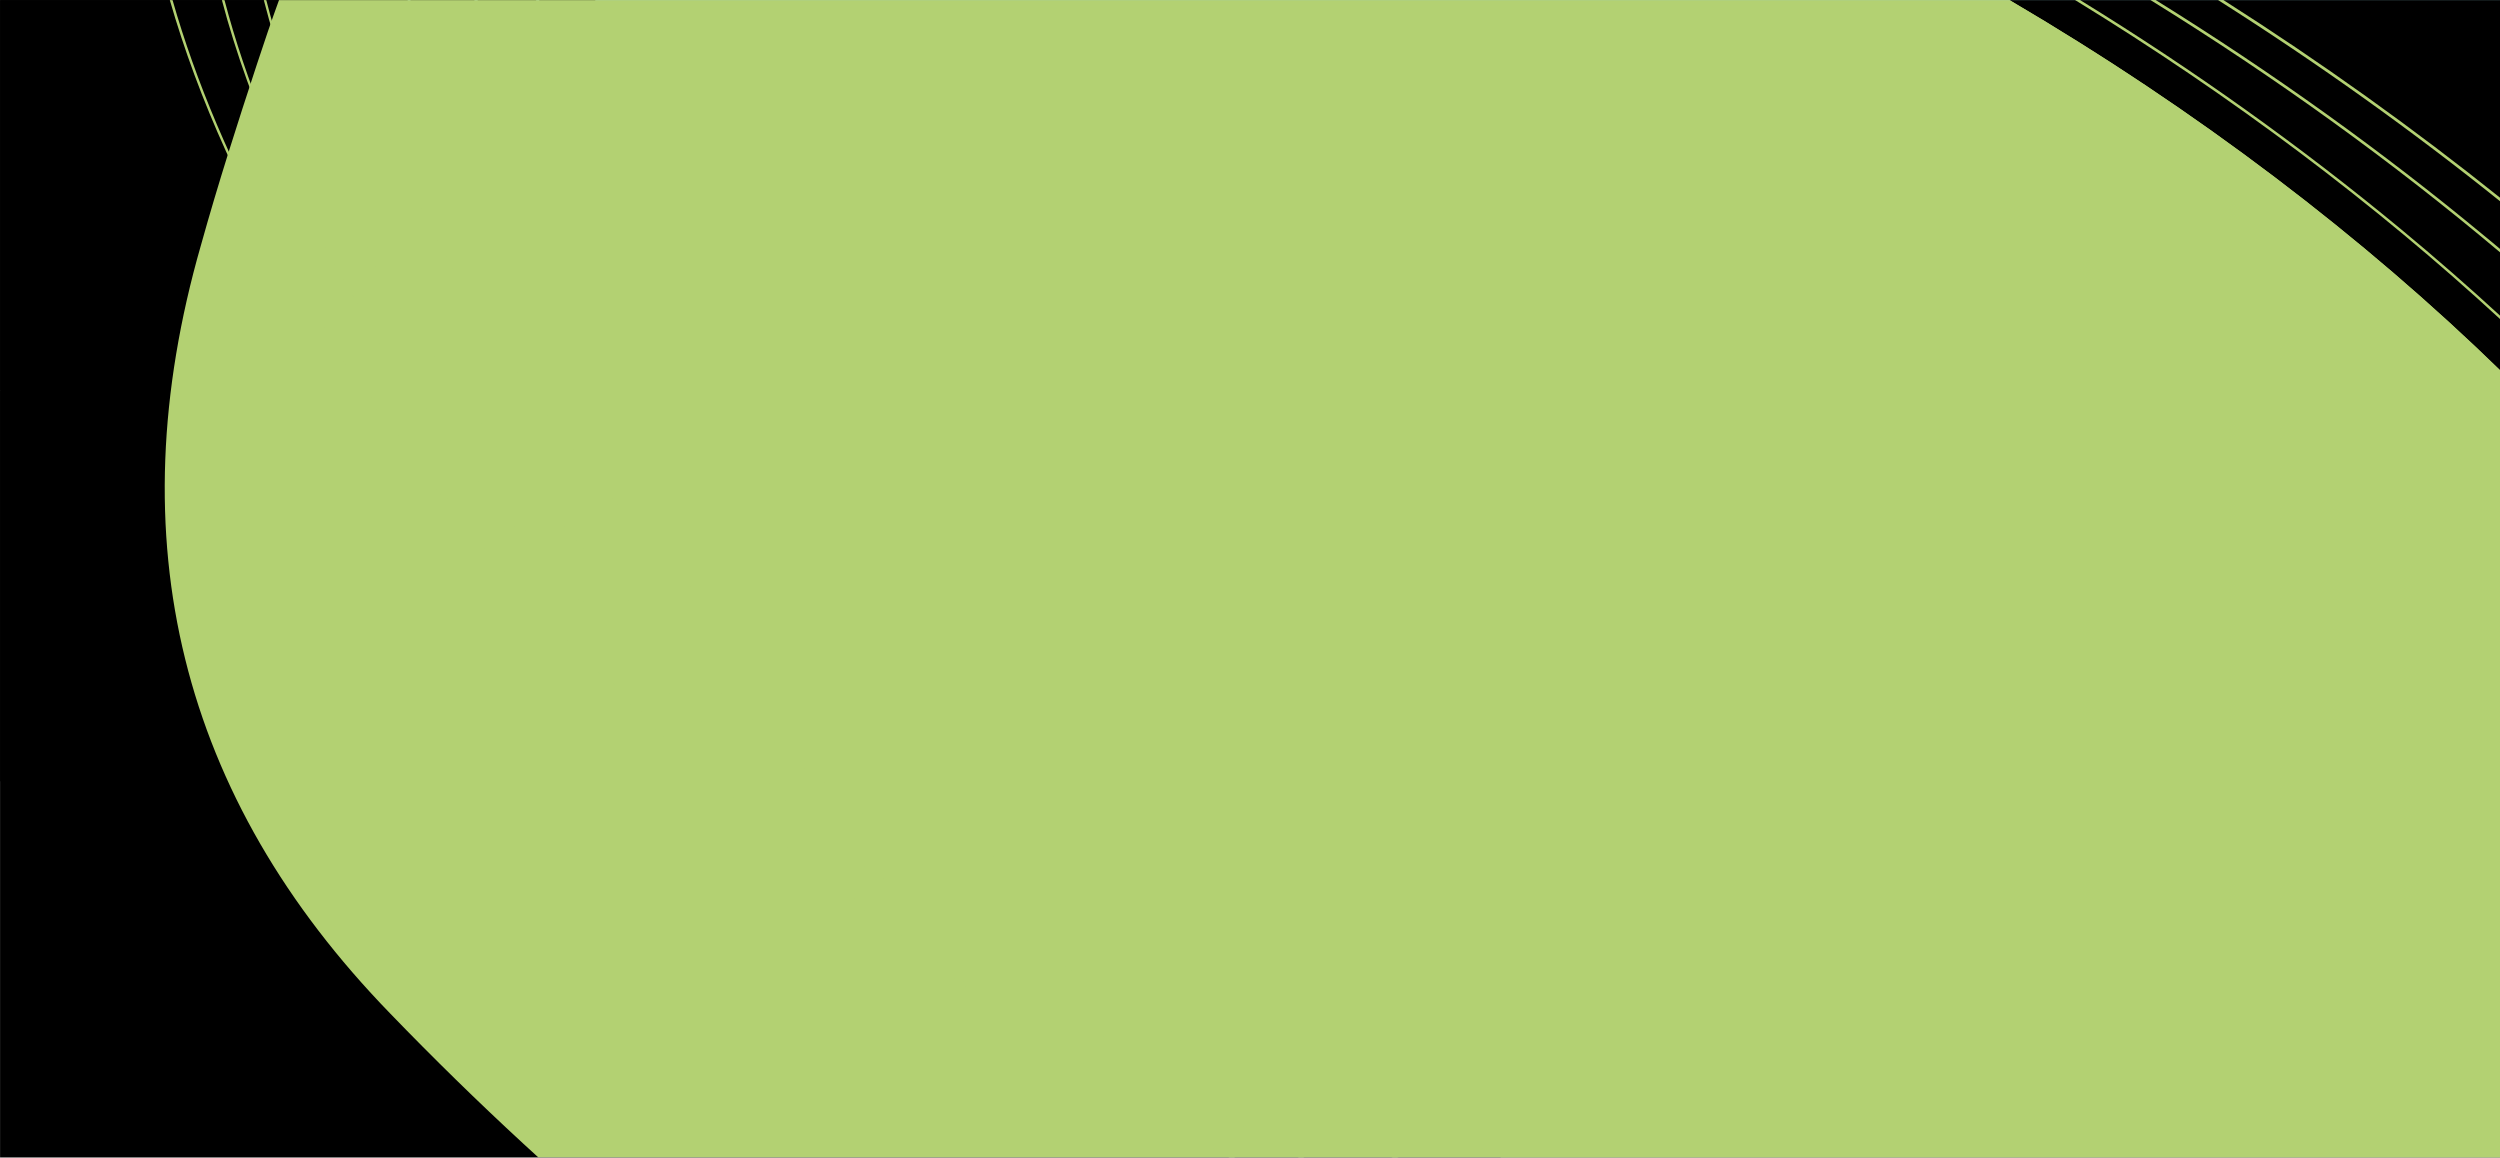 <svg width="1920" height="889" viewBox="0 0 1920 889" fill="none" xmlns="http://www.w3.org/2000/svg">
<rect x="0" y="0" width="1920" height="889" fill="#808080" stroke="none"/>
<mask id="mask0" mask-type="alpha" maskUnits="userSpaceOnUse" x="0" y="300" width="1920" height="300">
<rect y="300" width="1920" height="300" fill="#C4C4C4"/>
</mask>
<g mask="url(#mask0)">
<path d="M1920 300H-1V1271.2H1920V300Z" fill="black"/>
<path d="M1920 998V300H520.5C332.1 402.1 184.5 519.6 166.7 620.7C132.1 746.6 238.7 863.4 363.6 1004.2C453.2 1097.2 536.1 1188 644.3 1262.5C648.4 1265.4 652.5 1268.3 656.6 1271.1H1842.7C1870.9 1191 1892.2 1100.6 1920 998Z" fill="#84428C"/>
<g style="mix-blend-mode:screen">
<path d="M1920 472C1888.5 418.7 1840.3 374.2 1782.9 337.1C1762.4 323.8 1740.7 311.5 1718.2 300H733.6C516.8 383.7 303.4 499.8 213.9 605.9C134.2 746 237.2 863.9 362.8 1004.5C454.3 1096.9 534.7 1188.5 642.1 1263.3C645.8 1266 649.5 1268.6 653.2 1271.2H1814C1841 1176 1862.5 1070.3 1898.5 950.8C1905.5 923.3 1912.9 895.9 1920 868.6V472Z" fill="#84428C"/>
</g>
<path d="M489.665 454.96V477.504H476.481V413.519H501.442C506.247 413.519 510.466 414.398 514.099 416.156C517.761 417.914 520.573 420.419 522.536 423.671C524.499 426.893 525.48 430.57 525.48 434.701C525.48 440.97 523.327 445.922 519.021 449.554C514.743 453.158 508.811 454.96 501.223 454.96H489.665ZM489.665 444.281H501.442C504.929 444.281 507.58 443.461 509.396 441.82C511.242 440.179 512.165 437.836 512.165 434.789C512.165 431.654 511.242 429.12 509.396 427.186C507.551 425.253 505.002 424.256 501.75 424.198H489.665V444.281Z" fill="white"/>
<path d="M560.08 477.504C559.494 476.361 559.069 474.94 558.806 473.241C555.729 476.669 551.73 478.382 546.809 478.382C542.15 478.382 538.283 477.035 535.207 474.339C532.16 471.644 530.637 468.246 530.637 464.144C530.637 459.105 532.497 455.238 536.218 452.543C539.968 449.847 545.373 448.485 552.434 448.456H558.278V445.731C558.278 443.534 557.707 441.776 556.564 440.458C555.451 439.139 553.679 438.48 551.247 438.48C549.108 438.48 547.424 438.993 546.193 440.018C544.992 441.044 544.392 442.45 544.392 444.237H531.691C531.691 441.483 532.541 438.934 534.24 436.59C535.939 434.247 538.342 432.416 541.447 431.097C544.553 429.75 548.039 429.076 551.906 429.076C557.766 429.076 562.409 430.555 565.837 433.514C569.294 436.444 571.022 440.575 571.022 445.907V466.517C571.052 471.029 571.682 474.442 572.912 476.756V477.504H560.08ZM549.577 468.671C551.452 468.671 553.181 468.26 554.763 467.44C556.345 466.59 557.517 465.463 558.278 464.056V455.882H553.532C547.175 455.882 543.791 458.08 543.381 462.474L543.337 463.221C543.337 464.803 543.894 466.107 545.007 467.132C546.12 468.158 547.644 468.671 549.577 468.671ZM554.411 410.004H568.254L556.081 423.627H545.754L554.411 410.004ZM578.933 453.378C578.933 446.083 580.661 440.209 584.118 435.755C587.604 431.302 592.292 429.076 598.181 429.076C603.396 429.076 607.453 430.863 610.354 434.437L610.881 429.955H622.395V475.922C622.395 480.082 621.442 483.7 619.538 486.776C617.663 489.852 615.012 492.196 611.584 493.807C608.156 495.419 604.143 496.224 599.543 496.224C596.057 496.224 592.658 495.521 589.348 494.115C586.037 492.738 583.532 490.951 581.833 488.754L587.458 481.019C590.622 484.564 594.46 486.337 598.972 486.337C602.341 486.337 604.963 485.428 606.838 483.612C608.713 481.825 609.65 479.276 609.65 475.965V473.417C606.721 476.727 602.868 478.382 598.093 478.382C592.38 478.382 587.751 476.156 584.206 471.703C580.69 467.22 578.933 461.288 578.933 453.905V453.378ZM591.633 454.3C591.633 458.607 592.497 461.991 594.226 464.452C595.954 466.883 598.327 468.099 601.345 468.099C605.212 468.099 607.98 466.649 609.65 463.749V443.754C607.951 440.853 605.212 439.403 601.433 439.403C598.386 439.403 595.983 440.648 594.226 443.138C592.497 445.629 591.633 449.349 591.633 454.3ZM645.598 477.504H632.854V429.955H645.598V477.504ZM632.106 417.65C632.106 415.746 632.736 414.178 633.996 412.948C635.285 411.717 637.028 411.102 639.226 411.102C641.394 411.102 643.122 411.717 644.411 412.948C645.7 414.178 646.345 415.746 646.345 417.65C646.345 419.584 645.686 421.166 644.367 422.396C643.078 423.627 641.364 424.242 639.226 424.242C637.087 424.242 635.358 423.627 634.04 422.396C632.751 421.166 632.106 419.584 632.106 417.65ZM667.79 429.955L668.186 435.448C671.584 431.2 676.14 429.076 681.853 429.076C686.892 429.076 690.642 430.555 693.103 433.514C695.563 436.473 696.823 440.897 696.882 446.786V477.504H684.182V447.093C684.182 444.398 683.596 442.45 682.424 441.249C681.252 440.018 679.304 439.403 676.579 439.403C673.005 439.403 670.324 440.926 668.537 443.973V477.504H655.837V429.955H667.79ZM734.104 477.504C733.518 476.361 733.093 474.94 732.829 473.241C729.753 476.669 725.754 478.382 720.832 478.382C716.174 478.382 712.307 477.035 709.23 474.339C706.184 471.644 704.66 468.246 704.66 464.144C704.66 459.105 706.521 455.238 710.241 452.543C713.991 449.847 719.396 448.485 726.457 448.456H732.302V445.731C732.302 443.534 731.73 441.776 730.588 440.458C729.475 439.139 727.702 438.48 725.271 438.48C723.132 438.48 721.447 438.993 720.217 440.018C719.016 441.044 718.415 442.45 718.415 444.237H705.715C705.715 441.483 706.564 438.934 708.264 436.59C709.963 434.247 712.365 432.416 715.471 431.097C718.576 429.75 722.062 429.076 725.93 429.076C731.789 429.076 736.433 430.555 739.86 433.514C743.317 436.444 745.046 440.575 745.046 445.907V466.517C745.075 471.029 745.705 474.442 746.936 476.756V477.504H734.104ZM723.601 468.671C725.476 468.671 727.204 468.26 728.786 467.44C730.368 466.59 731.54 465.463 732.302 464.056V455.882H727.556C721.198 455.882 717.814 458.08 717.404 462.474L717.36 463.221C717.36 464.803 717.917 466.107 719.03 467.132C720.144 468.158 721.667 468.671 723.601 468.671ZM780.554 464.364C780.554 462.811 779.777 461.595 778.225 460.716C776.701 459.808 774.24 459.003 770.842 458.299C759.533 455.926 753.879 451.122 753.879 443.885C753.879 439.667 755.622 436.151 759.108 433.339C762.624 430.497 767.209 429.076 772.863 429.076C778.898 429.076 783.718 430.497 787.321 433.339C790.954 436.18 792.771 439.872 792.771 444.413H780.07C780.07 442.596 779.484 441.102 778.312 439.93C777.141 438.729 775.31 438.129 772.819 438.129C770.681 438.129 769.025 438.612 767.854 439.579C766.682 440.546 766.096 441.776 766.096 443.27C766.096 444.676 766.755 445.819 768.073 446.698C769.421 447.547 771.677 448.295 774.841 448.939C778.005 449.554 780.671 450.257 782.839 451.048C789.548 453.509 792.902 457.772 792.902 463.837C792.902 468.172 791.042 471.688 787.321 474.383C783.601 477.049 778.796 478.382 772.907 478.382C768.923 478.382 765.378 477.679 762.272 476.273C759.196 474.838 756.779 472.889 755.021 470.428C753.264 467.938 752.385 465.257 752.385 462.386H764.426C764.543 464.642 765.378 466.371 766.931 467.572C768.483 468.773 770.563 469.374 773.171 469.374C775.603 469.374 777.434 468.92 778.664 468.011C779.924 467.074 780.554 465.858 780.554 464.364ZM864.885 460.233L871.125 429.955H883.386L871.257 477.504H860.622L851.613 447.577L842.604 477.504H832.014L819.885 429.955H832.146L838.342 460.189L847.043 429.955H856.228L864.885 460.233ZM911.599 478.382C904.626 478.382 898.942 476.244 894.548 471.966C890.183 467.689 888 461.991 888 454.872V453.641C888 448.866 888.923 444.603 890.769 440.853C892.614 437.074 895.222 434.173 898.591 432.152C901.989 430.101 905.856 429.076 910.192 429.076C916.696 429.076 921.809 431.127 925.529 435.228C929.279 439.33 931.154 445.145 931.154 452.674V457.86H900.876C901.286 460.965 902.517 463.456 904.567 465.331C906.647 467.206 909.27 468.143 912.434 468.143C917.326 468.143 921.149 466.371 923.903 462.826L930.144 469.813C928.239 472.508 925.661 474.618 922.409 476.141C919.157 477.635 915.554 478.382 911.599 478.382ZM910.148 439.359C907.629 439.359 905.578 440.209 903.996 441.908C902.443 443.607 901.447 446.039 901.008 449.203H918.674V448.192C918.615 445.38 917.854 443.212 916.389 441.688C914.924 440.135 912.844 439.359 910.148 439.359ZM981.252 454.169C981.252 461.786 979.626 467.733 976.374 472.01C973.122 476.258 968.581 478.382 962.751 478.382C957.595 478.382 953.479 476.405 950.402 472.45L949.831 477.504H938.405V410.004H951.105V434.217C954.035 430.79 957.888 429.076 962.663 429.076C968.464 429.076 973.005 431.214 976.286 435.492C979.597 439.74 981.252 445.731 981.252 453.465V454.169ZM968.552 453.246C968.552 448.441 967.79 444.94 966.267 442.743C964.743 440.516 962.473 439.403 959.455 439.403C955.412 439.403 952.629 441.058 951.105 444.369V463.133C952.658 466.473 955.471 468.143 959.543 468.143C963.645 468.143 966.34 466.122 967.629 462.079C968.244 460.145 968.552 457.201 968.552 453.246ZM1029.28 459.53L1038.07 429.955H1051.7L1032.58 484.886L1031.53 487.391C1028.68 493.602 1024 496.708 1017.46 496.708C1015.62 496.708 1013.74 496.429 1011.84 495.873V486.249L1013.77 486.293C1016.17 486.293 1017.96 485.926 1019.13 485.194C1020.33 484.462 1021.27 483.246 1021.95 481.547L1023.44 477.635L1006.78 429.955H1020.45L1029.28 459.53ZM1106.67 477.504C1106.09 476.361 1105.66 474.94 1105.4 473.241C1102.32 476.669 1098.32 478.382 1093.4 478.382C1088.74 478.382 1084.88 477.035 1081.8 474.339C1078.75 471.644 1077.23 468.246 1077.23 464.144C1077.23 459.105 1079.09 455.238 1082.81 452.543C1086.56 449.847 1091.96 448.485 1099.03 448.456H1104.87V445.731C1104.87 443.534 1104.3 441.776 1103.16 440.458C1102.04 439.139 1100.27 438.48 1097.84 438.48C1095.7 438.48 1094.02 438.993 1092.79 440.018C1091.58 441.044 1090.98 442.45 1090.98 444.237H1078.28C1078.28 441.483 1079.13 438.934 1080.83 436.59C1082.53 434.247 1084.93 432.416 1088.04 431.097C1091.14 429.75 1094.63 429.076 1098.5 429.076C1104.36 429.076 1109 430.555 1112.43 433.514C1115.89 436.444 1117.61 440.575 1117.61 445.907V466.517C1117.64 471.029 1118.27 474.442 1119.5 476.756V477.504H1106.67ZM1096.17 468.671C1098.04 468.671 1099.77 468.26 1101.35 467.44C1102.94 466.59 1104.11 465.463 1104.87 464.056V455.882H1100.12C1093.77 455.882 1090.38 458.08 1089.97 462.474L1089.93 463.221C1089.93 464.803 1090.49 466.107 1091.6 467.132C1092.71 468.158 1094.24 468.671 1096.17 468.671ZM1170.17 454.169C1170.17 461.493 1168.5 467.367 1165.16 471.791C1161.85 476.185 1157.37 478.382 1151.72 478.382C1146.91 478.382 1143.03 476.713 1140.07 473.373V495.785H1127.37V429.955H1139.15L1139.59 434.613C1142.66 430.922 1146.68 429.076 1151.63 429.076C1157.49 429.076 1162.04 431.244 1165.29 435.58C1168.55 439.916 1170.17 445.892 1170.17 453.509V454.169ZM1157.47 453.246C1157.47 448.822 1156.68 445.409 1155.1 443.006C1153.55 440.604 1151.28 439.403 1148.29 439.403C1144.3 439.403 1141.56 440.926 1140.07 443.973V463.441C1141.62 466.576 1144.39 468.143 1148.38 468.143C1154.44 468.143 1157.47 463.177 1157.47 453.246ZM1191.49 477.504H1178.74V410.004H1191.49V477.504ZM1215.39 477.504H1202.65V429.955H1215.39V477.504ZM1201.9 417.65C1201.9 415.746 1202.53 414.178 1203.79 412.948C1205.08 411.717 1206.82 411.102 1209.02 411.102C1211.19 411.102 1212.92 411.717 1214.21 412.948C1215.5 414.178 1216.14 415.746 1216.14 417.65C1216.14 419.584 1215.48 421.166 1214.16 422.396C1212.87 423.627 1211.16 424.242 1209.02 424.242C1206.88 424.242 1205.15 423.627 1203.83 422.396C1202.55 421.166 1201.9 419.584 1201.9 417.65ZM1245.67 468.143C1248.01 468.143 1249.92 467.499 1251.38 466.21C1252.85 464.921 1253.61 463.207 1253.67 461.068H1265.58C1265.55 464.291 1264.67 467.25 1262.94 469.945C1261.21 472.611 1258.84 474.691 1255.82 476.185C1252.83 477.65 1249.52 478.382 1245.89 478.382C1239.09 478.382 1233.73 476.229 1229.81 471.922C1225.88 467.587 1223.92 461.61 1223.92 453.993V453.158C1223.92 445.834 1225.87 439.989 1229.76 435.624C1233.66 431.258 1239.01 429.076 1245.8 429.076C1251.75 429.076 1256.51 430.775 1260.08 434.173C1263.69 437.543 1265.52 442.04 1265.58 447.665H1253.67C1253.61 445.204 1252.85 443.212 1251.38 441.688C1249.92 440.135 1247.99 439.359 1245.58 439.359C1242.62 439.359 1240.38 440.443 1238.86 442.611C1237.37 444.75 1236.62 448.236 1236.62 453.07V454.388C1236.62 459.281 1237.37 462.797 1238.86 464.935C1240.35 467.074 1242.62 468.143 1245.67 468.143ZM1300.38 477.504C1299.8 476.361 1299.37 474.94 1299.11 473.241C1296.03 476.669 1292.03 478.382 1287.11 478.382C1282.45 478.382 1278.59 477.035 1275.51 474.339C1272.46 471.644 1270.94 468.246 1270.94 464.144C1270.94 459.105 1272.8 455.238 1276.52 452.543C1280.27 449.847 1285.68 448.485 1292.74 448.456H1298.58V445.731C1298.58 443.534 1298.01 441.776 1296.87 440.458C1295.75 439.139 1293.98 438.48 1291.55 438.48C1289.41 438.48 1287.73 438.993 1286.5 440.018C1285.29 441.044 1284.69 442.45 1284.69 444.237H1271.99C1271.99 441.483 1272.84 438.934 1274.54 436.59C1276.24 434.247 1278.64 432.416 1281.75 431.097C1284.86 429.75 1288.34 429.076 1292.21 429.076C1298.07 429.076 1302.71 430.555 1306.14 433.514C1309.6 436.444 1311.33 440.575 1311.33 445.907V466.517C1311.35 471.029 1311.98 474.442 1313.21 476.756V477.504H1300.38ZM1289.88 468.671C1291.75 468.671 1293.48 468.26 1295.07 467.44C1296.65 466.59 1297.82 465.463 1298.58 464.056V455.882H1293.83C1287.48 455.882 1284.09 458.08 1283.68 462.474L1283.64 463.221C1283.64 464.803 1284.2 466.107 1285.31 467.132C1286.42 468.158 1287.95 468.671 1289.88 468.671ZM1340.86 468.143C1343.2 468.143 1345.1 467.499 1346.57 466.21C1348.03 464.921 1348.8 463.207 1348.85 461.068H1360.76C1360.73 464.291 1359.86 467.25 1358.13 469.945C1356.4 472.611 1354.03 474.691 1351.01 476.185C1348.02 477.65 1344.71 478.382 1341.08 478.382C1334.28 478.382 1328.92 476.229 1324.99 471.922C1321.07 467.587 1319.1 461.61 1319.1 453.993V453.158C1319.1 445.834 1321.05 439.989 1324.95 435.624C1328.84 431.258 1334.19 429.076 1340.99 429.076C1346.94 429.076 1351.7 430.775 1355.27 434.173C1358.87 437.543 1360.71 442.04 1360.76 447.665H1348.85C1348.8 445.204 1348.03 443.212 1346.57 441.688C1345.1 440.135 1343.17 439.359 1340.77 439.359C1337.81 439.359 1335.57 440.443 1334.04 442.611C1332.55 444.75 1331.8 448.236 1331.8 453.07V454.388C1331.8 459.281 1332.55 462.797 1334.04 464.935C1335.54 467.074 1337.81 468.143 1340.86 468.143ZM1381.42 477.504H1368.67V429.955H1381.42V477.504ZM1367.93 417.65C1367.93 415.746 1368.56 414.178 1369.82 412.948C1371.11 411.717 1372.85 411.102 1375.05 411.102C1377.21 411.102 1378.94 411.717 1380.23 412.948C1381.52 414.178 1382.17 415.746 1382.17 417.65C1382.17 419.584 1381.51 421.166 1380.19 422.396C1378.9 423.627 1377.18 424.242 1375.05 424.242C1372.91 424.242 1371.18 423.627 1369.86 422.396C1368.57 421.166 1367.93 419.584 1367.93 417.65ZM1389.94 453.29C1389.94 448.573 1390.85 444.369 1392.67 440.677C1394.48 436.986 1397.09 434.13 1400.49 432.108C1403.92 430.087 1407.89 429.076 1412.4 429.076C1418.82 429.076 1424.04 431.039 1428.09 434.964C1432.16 438.89 1434.43 444.222 1434.9 450.961L1434.99 454.213C1434.99 461.507 1432.95 467.367 1428.88 471.791C1424.81 476.185 1419.34 478.382 1412.49 478.382C1405.63 478.382 1400.15 476.185 1396.05 471.791C1391.98 467.396 1389.94 461.42 1389.94 453.861V453.29ZM1402.64 454.213C1402.64 458.724 1403.49 462.181 1405.19 464.584C1406.89 466.957 1409.32 468.143 1412.49 468.143C1415.56 468.143 1417.97 466.971 1419.69 464.628C1421.42 462.255 1422.29 458.475 1422.29 453.29C1422.29 448.866 1421.42 445.438 1419.69 443.006C1417.97 440.575 1415.53 439.359 1412.4 439.359C1409.29 439.359 1406.89 440.575 1405.19 443.006C1403.49 445.409 1402.64 449.144 1402.64 454.213ZM1454.5 429.955L1454.89 435.448C1458.29 431.2 1462.85 429.076 1468.56 429.076C1473.6 429.076 1477.35 430.555 1479.81 433.514C1482.27 436.473 1483.53 440.897 1483.59 446.786V477.504H1470.89V447.093C1470.89 444.398 1470.3 442.45 1469.13 441.249C1467.96 440.018 1466.01 439.403 1463.29 439.403C1459.71 439.403 1457.03 440.926 1455.25 443.973V477.504H1442.55V429.955H1454.5ZM1515.14 478.382C1508.17 478.382 1502.49 476.244 1498.09 471.966C1493.73 467.689 1491.54 461.991 1491.54 454.872V453.641C1491.54 448.866 1492.47 444.603 1494.31 440.853C1496.16 437.074 1498.77 434.173 1502.14 432.152C1505.53 430.101 1509.4 429.076 1513.74 429.076C1520.24 429.076 1525.35 431.127 1529.07 435.228C1532.82 439.33 1534.7 445.145 1534.7 452.674V457.86H1504.42C1504.83 460.965 1506.06 463.456 1508.11 465.331C1510.19 467.206 1512.81 468.143 1515.98 468.143C1520.87 468.143 1524.69 466.371 1527.45 462.826L1533.69 469.813C1531.78 472.508 1529.21 474.618 1525.95 476.141C1522.7 477.635 1519.1 478.382 1515.14 478.382ZM1513.69 439.359C1511.17 439.359 1509.12 440.209 1507.54 441.908C1505.99 443.607 1504.99 446.039 1504.55 449.203H1522.22V448.192C1522.16 445.38 1521.4 443.212 1519.93 441.688C1518.47 440.135 1516.39 439.359 1513.69 439.359ZM1567.7 464.364C1567.7 462.811 1566.93 461.595 1565.37 460.716C1563.85 459.808 1561.39 459.003 1557.99 458.299C1546.68 455.926 1541.03 451.122 1541.03 443.885C1541.03 439.667 1542.77 436.151 1546.26 433.339C1549.77 430.497 1554.36 429.076 1560.01 429.076C1566.05 429.076 1570.87 430.497 1574.47 433.339C1578.1 436.18 1579.92 439.872 1579.92 444.413H1567.22C1567.22 442.596 1566.63 441.102 1565.46 439.93C1564.29 438.729 1562.46 438.129 1559.97 438.129C1557.83 438.129 1556.17 438.612 1555 439.579C1553.83 440.546 1553.24 441.776 1553.24 443.27C1553.24 444.676 1553.9 445.819 1555.22 446.698C1556.57 447.547 1558.83 448.295 1561.99 448.939C1565.15 449.554 1567.82 450.257 1569.99 451.048C1576.7 453.509 1580.05 457.772 1580.05 463.837C1580.05 468.172 1578.19 471.688 1574.47 474.383C1570.75 477.049 1565.94 478.382 1560.06 478.382C1556.07 478.382 1552.53 477.679 1549.42 476.273C1546.34 474.838 1543.93 472.889 1542.17 470.428C1540.41 467.938 1539.53 465.257 1539.53 462.386H1551.57C1551.69 464.642 1552.53 466.371 1554.08 467.572C1555.63 468.773 1557.71 469.374 1560.32 469.374C1562.75 469.374 1564.58 468.92 1565.81 468.011C1567.07 467.074 1567.7 465.858 1567.7 464.364ZM1652.03 460.233L1658.27 429.955H1670.53L1658.41 477.504H1647.77L1638.76 447.577L1629.75 477.504H1619.16L1607.03 429.955H1619.29L1625.49 460.189L1634.19 429.955H1643.38L1652.03 460.233ZM1698.75 478.382C1691.77 478.382 1686.09 476.244 1681.7 471.966C1677.33 467.689 1675.15 461.991 1675.15 454.872V453.641C1675.15 448.866 1676.07 444.603 1677.92 440.853C1679.76 437.074 1682.37 434.173 1685.74 432.152C1689.14 430.101 1693 429.076 1697.34 429.076C1703.84 429.076 1708.96 431.127 1712.68 435.228C1716.43 439.33 1718.3 445.145 1718.3 452.674V457.86H1688.02C1688.43 460.965 1689.67 463.456 1691.72 465.331C1693.8 467.206 1696.42 468.143 1699.58 468.143C1704.47 468.143 1708.3 466.371 1711.05 462.826L1717.29 469.813C1715.39 472.508 1712.81 474.618 1709.56 476.141C1706.31 477.635 1702.7 478.382 1698.75 478.382ZM1697.3 439.359C1694.78 439.359 1692.73 440.209 1691.14 441.908C1689.59 443.607 1688.6 446.039 1688.16 449.203H1705.82V448.192C1705.76 445.38 1705 443.212 1703.54 441.688C1702.07 440.135 1699.99 439.359 1697.3 439.359ZM1768.4 454.169C1768.4 461.786 1766.77 467.733 1763.52 472.01C1760.27 476.258 1755.73 478.382 1749.9 478.382C1744.74 478.382 1740.63 476.405 1737.55 472.45L1736.98 477.504H1725.55V410.004H1738.25V434.217C1741.18 430.79 1745.04 429.076 1749.81 429.076C1755.61 429.076 1760.15 431.214 1763.43 435.492C1766.75 439.74 1768.4 445.731 1768.4 453.465V454.169ZM1755.7 453.246C1755.7 448.441 1754.94 444.94 1753.42 442.743C1751.89 440.516 1749.62 439.403 1746.6 439.403C1742.56 439.403 1739.78 441.058 1738.25 444.369V463.133C1739.81 466.473 1742.62 468.143 1746.69 468.143C1750.79 468.143 1753.49 466.122 1754.78 462.079C1755.39 460.145 1755.7 457.201 1755.7 453.246Z" fill="white"/>
<path d="M357.6 460.2H436.3L407.7 437.8" stroke="white" stroke-width="3.601" stroke-miterlimit="10"/>
<g style="mix-blend-mode:screen">
<path d="M370.3 1062.4C352.6 1044.2 334.4 1025.3 316 1006.7C254.6 938.1 191.2 867 157.6 798.1C121.3 723.6 122.1 657.6 160.2 590.5C230.2 507.7 382.6 410 578.5 322.6C595.8 314.9 613.3 307.3 630.7 300H625.6C609.6 306.8 593.6 313.7 577.7 320.8C485.1 362.1 399.2 407.2 329.2 451.2C252.6 499.4 195.2 545.8 158.6 589.3L158.5 589.5C120 657.2 119.1 723.8 155.8 799C189.5 868.2 253.1 939.3 314.6 1008.2C333.1 1026.8 351.3 1045.7 369 1063.9C441.6 1138.9 510.4 1209.9 596 1271.3H599.4C512.8 1209.5 443.5 1138 370.3 1062.4Z" fill="#84428C"/>
<path d="M1802 309.3C1851.1 341 1890.4 375.9 1920 413.6V410.4C1890.5 373.3 1851.4 339 1803.1 307.7C1799.2 305.1 1795.1 302.6 1791.1 300.1H1787.3C1792.2 303.1 1797.2 306.2 1802 309.3Z" fill="#84428C"/>
<path d="M1885.8 300C1897.9 309.4 1909.4 319.1 1920.1 329V326.3C1910.3 317.4 1900 308.6 1889.1 300H1885.8Z" fill="#84428C"/>
<path d="M306.2 1075.5C287.3 1056 267.7 1035.8 247.9 1015.8C182.1 942.2 114.1 866 78.1 792.1C39.1 712.2 40 641.5 80.9 569.5C151.2 486.3 299.4 389 490.7 300H486C403 338.8 326.3 380 262.2 420.4C180.1 472.1 118.6 521.8 79.3 568.4L79.2 568.6C37.9 641.1 37 712.4 76.3 793C112.5 867.2 180.6 943.4 246.5 1017.2C266.3 1037.2 285.9 1057.4 304.8 1076.9C371.8 1146.1 435.8 1212.1 510.9 1271.2H514.1C438.2 1211.8 373.7 1145.3 306.2 1075.5Z" fill="#84428C"/>
<path d="M341.2 1067.7C322.9 1048.8 304.1 1029.4 285 1010.1C221.5 939 155.9 865.6 121.1 794.3C83.5 717.2 84.4 649 123.8 579.6C196.2 493.9 353.8 393 556.4 302.6C558.3 301.7 560.3 300.9 562.2 300H557.3C556.7 300.3 556.2 300.5 555.6 300.8C459.9 343.5 371 390.1 298.7 435.6C219.5 485.4 160.1 533.5 122.2 578.4L122.1 578.6C82.3 648.6 81.4 717.5 119.3 795.2C154.2 866.8 219.9 940.3 283.5 1011.5C302.6 1030.8 321.5 1050.3 339.7 1069.1C410 1141.7 476.8 1210.6 557.6 1271.2H560.9C479.3 1210.3 412 1140.9 341.2 1067.7Z" fill="#84428C"/>
<path d="M1920 369V366.1C1897.8 342.9 1871.8 320.8 1842 300H1838.5C1869.9 321.7 1897.1 344.7 1920 369Z" fill="#84428C"/>
</g>
</g>
<mask id="mask1" mask-type="alpha" maskUnits="userSpaceOnUse" x="0" y="0" width="1920" height="300">
<rect width="1920" height="300" fill="#C4C4C4"/>
</mask>
<g mask="url(#mask1)">
<path d="M1921 -29H0V942.2H1921V-29Z" fill="black"/>
<path d="M843.5 218.2H761.3V216.2H837.7L811.2 195.5L812.4 193.9L843.5 218.2Z" fill="white"/>
<path d="M425.7 333.2L708.5 942.3H1912.3L1921 938.3V-29H480.9C394.1 66.6 367.9 208.6 425.7 333.2Z" fill="#94D2DD"/>
<g style="mix-blend-mode:multiply">
<path d="M1921 927.3V404.3L1719.8 -29H490.5C396.1 66.5 365.8 214.2 425.7 343.2L703.8 942.2H1904.7C1910.4 937.4 1915.8 932.5 1921 927.3Z" fill="#94D2DD"/>
</g>
<path d="M918.208 168.084C918.208 165.575 917.322 163.655 915.551 162.327C913.779 160.968 910.59 159.551 905.984 158.075C901.378 156.569 897.731 155.092 895.044 153.646C887.721 149.689 884.06 144.359 884.06 137.657C884.06 134.173 885.034 131.072 886.983 128.356C888.961 125.61 891.781 123.469 895.443 121.934C899.133 120.398 903.267 119.63 907.844 119.63C912.45 119.63 916.554 120.472 920.157 122.155C923.759 123.809 926.549 126.156 928.528 129.197C930.536 132.239 931.539 135.693 931.539 139.561H918.252C918.252 136.609 917.322 134.32 915.462 132.696C913.602 131.043 910.989 130.216 907.622 130.216C904.375 130.216 901.85 130.91 900.049 132.298C898.248 133.656 897.347 135.457 897.347 137.701C897.347 139.797 898.395 141.554 900.492 142.972C902.618 144.389 905.733 145.718 909.837 146.958C917.396 149.231 922.903 152.051 926.357 155.417C929.812 158.783 931.539 162.976 931.539 167.996C931.539 173.576 929.428 177.961 925.206 181.15C920.983 184.31 915.3 185.889 908.154 185.889C903.193 185.889 898.676 184.989 894.601 183.188C890.526 181.357 887.411 178.862 885.256 175.702C883.13 172.543 882.067 168.882 882.067 164.718H895.398C895.398 171.834 899.65 175.392 908.154 175.392C911.313 175.392 913.779 174.758 915.551 173.488C917.322 172.189 918.208 170.388 918.208 168.084ZM937.74 160.599C937.74 155.845 938.655 151.608 940.486 147.888C942.317 144.167 944.945 141.289 948.37 139.251C951.825 137.214 955.825 136.195 960.373 136.195C966.839 136.195 972.11 138.173 976.184 142.13C980.289 146.087 982.577 151.461 983.049 158.252L983.138 161.529C983.138 168.882 981.086 174.787 976.982 179.246C972.877 183.675 967.371 185.889 960.461 185.889C953.552 185.889 948.03 183.675 943.897 179.246C939.792 174.817 937.74 168.793 937.74 161.175V160.599ZM950.54 161.529C950.54 166.077 951.396 169.561 953.109 171.982C954.822 174.374 957.272 175.57 960.461 175.57C963.562 175.57 965.983 174.388 967.725 172.026C969.467 169.635 970.338 165.826 970.338 160.599C970.338 156.141 969.467 152.686 967.725 150.235C965.983 147.785 963.532 146.559 960.373 146.559C957.243 146.559 954.822 147.785 953.109 150.235C951.396 152.656 950.54 156.421 950.54 161.529ZM1004.53 185.003H991.686V116.973H1004.53V185.003ZM1043.82 180.131C1040.66 183.97 1036.29 185.889 1030.71 185.889C1025.57 185.889 1021.64 184.413 1018.92 181.46C1016.24 178.507 1014.86 174.182 1014.81 168.483V137.081H1027.61V168.04C1027.61 173.03 1029.88 175.525 1034.43 175.525C1038.77 175.525 1041.75 174.019 1043.37 171.008V137.081H1056.22V185.003H1044.17L1043.82 180.131ZM1085.8 175.57C1088.17 175.57 1090.09 174.92 1091.56 173.621C1093.04 172.322 1093.81 170.594 1093.86 168.439H1105.87C1105.84 171.687 1104.95 174.669 1103.21 177.385C1101.47 180.072 1099.08 182.169 1096.03 183.675C1093.02 185.151 1089.69 185.889 1086.03 185.889C1079.17 185.889 1073.77 183.719 1069.81 179.379C1065.86 175.009 1063.88 168.985 1063.88 161.308V160.466C1063.88 153.085 1065.84 147.194 1069.77 142.794C1073.7 138.395 1079.09 136.195 1085.94 136.195C1091.93 136.195 1096.73 137.908 1100.33 141.333C1103.96 144.728 1105.81 149.261 1105.87 154.93H1093.86C1093.81 152.45 1093.04 150.442 1091.56 148.907C1090.09 147.342 1088.14 146.559 1085.72 146.559C1082.73 146.559 1080.47 147.652 1078.94 149.837C1077.43 151.992 1076.68 155.506 1076.68 160.378V161.707C1076.68 166.638 1077.43 170.181 1078.94 172.336C1080.44 174.492 1082.73 175.57 1085.8 175.57ZM1126.68 185.003H1113.84V137.081H1126.68V185.003ZM1113.09 124.68C1113.09 122.76 1113.72 121.181 1114.99 119.94C1116.29 118.7 1118.05 118.08 1120.26 118.08C1122.45 118.08 1124.19 118.7 1125.49 119.94C1126.79 121.181 1127.44 122.76 1127.44 124.68C1127.44 126.628 1126.77 128.223 1125.44 129.463C1124.14 130.703 1122.42 131.323 1120.26 131.323C1118.11 131.323 1116.36 130.703 1115.04 129.463C1113.74 128.223 1113.09 126.628 1113.09 124.68ZM1135.28 160.599C1135.28 155.845 1136.19 151.608 1138.02 147.888C1139.85 144.167 1142.48 141.289 1145.91 139.251C1149.36 137.214 1153.36 136.195 1157.91 136.195C1164.38 136.195 1169.65 138.173 1173.72 142.13C1177.82 146.087 1180.11 151.461 1180.59 158.252L1180.67 161.529C1180.67 168.882 1178.62 174.787 1174.52 179.246C1170.41 183.675 1164.91 185.889 1158 185.889C1151.09 185.889 1145.57 183.675 1141.43 179.246C1137.33 174.817 1135.28 168.793 1135.28 161.175V160.599ZM1148.08 161.529C1148.08 166.077 1148.93 169.561 1150.65 171.982C1152.36 174.374 1154.81 175.57 1158 175.57C1161.1 175.57 1163.52 174.388 1165.26 172.026C1167 169.635 1167.87 165.826 1167.87 160.599C1167.87 156.141 1167 152.686 1165.26 150.235C1163.52 147.785 1161.07 146.559 1157.91 146.559C1154.78 146.559 1152.36 147.785 1150.65 150.235C1148.93 152.656 1148.08 156.421 1148.08 161.529ZM1200.34 137.081L1200.74 142.617C1204.16 138.336 1208.75 136.195 1214.51 136.195C1219.59 136.195 1223.37 137.686 1225.85 140.669C1228.33 143.651 1229.6 148.109 1229.66 154.044V185.003H1216.86V154.354C1216.86 151.638 1216.27 149.674 1215.09 148.464C1213.91 147.224 1211.94 146.603 1209.2 146.603C1205.6 146.603 1202.89 148.139 1201.09 151.21V185.003H1188.29V137.081H1200.34ZM1261.46 185.889C1254.43 185.889 1248.7 183.734 1244.28 179.423C1239.88 175.112 1237.68 169.369 1237.68 162.194V160.954C1237.68 156.141 1238.61 151.845 1240.47 148.065C1242.33 144.256 1244.95 141.333 1248.35 139.295C1251.78 137.229 1255.67 136.195 1260.04 136.195C1266.6 136.195 1271.75 138.262 1275.5 142.396C1279.28 146.53 1281.17 152.391 1281.17 159.979V165.206H1250.65C1251.07 168.335 1252.31 170.845 1254.37 172.735C1256.47 174.625 1259.11 175.57 1262.3 175.57C1267.23 175.57 1271.09 173.783 1273.86 170.21L1280.15 177.253C1278.23 179.969 1275.63 182.095 1272.36 183.63C1269.08 185.136 1265.45 185.889 1261.46 185.889ZM1260 146.559C1257.46 146.559 1255.39 147.415 1253.8 149.128C1252.23 150.841 1251.23 153.291 1250.79 156.48H1268.59V155.462C1268.53 152.627 1267.76 150.442 1266.29 148.907C1264.81 147.342 1262.72 146.559 1260 146.559ZM1314.43 171.761C1314.43 170.196 1313.65 168.97 1312.08 168.084C1310.55 167.169 1308.07 166.357 1304.64 165.648C1293.25 163.257 1287.55 158.414 1287.55 151.121C1287.55 146.869 1289.3 143.326 1292.82 140.491C1296.36 137.627 1300.98 136.195 1306.68 136.195C1312.76 136.195 1317.62 137.627 1321.25 140.491C1324.91 143.355 1326.74 147.076 1326.74 151.653H1313.94C1313.94 149.822 1313.35 148.316 1312.17 147.135C1310.99 145.924 1309.15 145.319 1306.64 145.319C1304.48 145.319 1302.81 145.806 1301.63 146.781C1300.45 147.755 1299.86 148.995 1299.86 150.501C1299.86 151.918 1300.52 153.07 1301.85 153.956C1303.21 154.812 1305.49 155.565 1308.67 156.215C1311.86 156.835 1314.55 157.543 1316.73 158.34C1323.5 160.821 1326.88 165.117 1326.88 171.229C1326.88 175.599 1325 179.142 1321.25 181.859C1317.5 184.546 1312.66 185.889 1306.73 185.889C1302.71 185.889 1299.14 185.181 1296.01 183.763C1292.91 182.316 1290.47 180.353 1288.7 177.873C1286.93 175.363 1286.04 172.661 1286.04 169.767H1298.18C1298.3 172.041 1299.14 173.783 1300.7 174.994C1302.27 176.204 1304.36 176.81 1306.99 176.81C1309.44 176.81 1311.29 176.352 1312.53 175.437C1313.8 174.492 1314.43 173.266 1314.43 171.761ZM1379.8 185.889C1372.78 185.889 1367.05 183.734 1362.62 179.423C1358.22 175.112 1356.02 169.369 1356.02 162.194V160.954C1356.02 156.141 1356.95 151.845 1358.81 148.065C1360.67 144.256 1363.3 141.333 1366.69 139.295C1370.12 137.229 1374.02 136.195 1378.39 136.195C1384.94 136.195 1390.1 138.262 1393.84 142.396C1397.62 146.53 1399.51 152.391 1399.51 159.979V165.206H1369C1369.41 168.335 1370.65 170.845 1372.72 172.735C1374.81 174.625 1377.46 175.57 1380.65 175.57C1385.58 175.57 1389.43 173.783 1392.21 170.21L1398.5 177.253C1396.58 179.969 1393.98 182.095 1390.7 183.63C1387.42 185.136 1383.79 185.889 1379.8 185.889ZM1378.34 146.559C1375.8 146.559 1373.74 147.415 1372.14 149.128C1370.58 150.841 1369.57 153.291 1369.13 156.48H1386.94V155.462C1386.88 152.627 1386.11 150.442 1384.63 148.907C1383.16 147.342 1381.06 146.559 1378.34 146.559ZM1418.6 137.081L1419 142.617C1422.43 138.336 1427.02 136.195 1432.78 136.195C1437.86 136.195 1441.63 137.686 1444.11 140.669C1446.6 143.651 1447.86 148.109 1447.92 154.044V185.003H1435.12V154.354C1435.12 151.638 1434.53 149.674 1433.35 148.464C1432.17 147.224 1430.21 146.603 1427.46 146.603C1423.86 146.603 1421.16 148.139 1419.36 151.21V185.003H1406.56V137.081H1418.6ZM1493.76 185.003H1480.92V116.973H1493.76V185.003ZM1532.12 185.003C1531.53 183.852 1531.1 182.42 1530.84 180.707C1527.74 184.162 1523.71 185.889 1518.74 185.889C1514.05 185.889 1510.15 184.531 1507.05 181.814C1503.98 179.098 1502.45 175.673 1502.45 171.539C1502.45 166.46 1504.32 162.563 1508.07 159.846C1511.85 157.13 1517.3 155.757 1524.41 155.727H1530.3V152.981C1530.3 150.767 1529.73 148.995 1528.58 147.666C1527.46 146.338 1525.67 145.673 1523.22 145.673C1521.06 145.673 1519.36 146.19 1518.12 147.224C1516.91 148.257 1516.31 149.674 1516.31 151.475H1503.51C1503.51 148.7 1504.36 146.131 1506.08 143.769C1507.79 141.407 1510.21 139.561 1513.34 138.233C1516.47 136.874 1519.98 136.195 1523.88 136.195C1529.79 136.195 1534.47 137.686 1537.92 140.669C1541.41 143.621 1543.15 147.785 1543.15 153.158V173.931C1543.18 178.478 1543.81 181.918 1545.05 184.25V185.003H1532.12ZM1521.53 176.101C1523.42 176.101 1525.17 175.688 1526.76 174.861C1528.36 174.005 1529.54 172.868 1530.3 171.45V163.212H1525.52C1519.11 163.212 1515.7 165.427 1515.29 169.856L1515.25 170.609C1515.25 172.203 1515.81 173.517 1516.93 174.551C1518.05 175.584 1519.59 176.101 1521.53 176.101ZM1587.35 137.081L1587.75 142.617C1591.17 138.336 1595.77 136.195 1601.52 136.195C1606.6 136.195 1610.38 137.686 1612.86 140.669C1615.34 143.651 1616.61 148.109 1616.67 154.044V185.003H1603.87V154.354C1603.87 151.638 1603.28 149.674 1602.1 148.464C1600.92 147.224 1598.95 146.603 1596.21 146.603C1592.61 146.603 1589.9 148.139 1588.1 151.21V185.003H1575.3V137.081H1587.35ZM1655.12 180.131C1651.96 183.97 1647.59 185.889 1642.01 185.889C1636.87 185.889 1632.94 184.413 1630.22 181.46C1627.54 178.507 1626.16 174.182 1626.11 168.483V137.081H1638.9V168.04C1638.9 173.03 1641.18 175.525 1645.73 175.525C1650.07 175.525 1653.05 174.019 1654.67 171.008V137.081H1667.52V185.003H1655.47L1655.12 180.131ZM1720.36 161.485C1720.36 169.162 1718.72 175.156 1715.44 179.467C1712.16 183.749 1707.59 185.889 1701.71 185.889C1696.51 185.889 1692.36 183.896 1689.26 179.91L1688.69 185.003H1677.17V116.973H1689.97V141.377C1692.92 137.922 1696.81 136.195 1701.62 136.195C1707.47 136.195 1712.04 138.351 1715.35 142.662C1718.69 146.943 1720.36 152.981 1720.36 160.776V161.485ZM1707.56 160.555C1707.56 155.713 1706.79 152.184 1705.25 149.97C1703.72 147.725 1701.43 146.603 1698.39 146.603C1694.31 146.603 1691.51 148.272 1689.97 151.608V170.52C1691.54 173.886 1694.37 175.57 1698.48 175.57C1702.61 175.57 1705.33 173.532 1706.63 169.457C1707.25 167.509 1707.56 164.541 1707.56 160.555ZM1750.34 185.889C1743.31 185.889 1737.58 183.734 1733.16 179.423C1728.76 175.112 1726.56 169.369 1726.56 162.194V160.954C1726.56 156.141 1727.49 151.845 1729.35 148.065C1731.21 144.256 1733.83 141.333 1737.23 139.295C1740.66 137.229 1744.55 136.195 1748.92 136.195C1755.48 136.195 1760.63 138.262 1764.38 142.396C1768.16 146.53 1770.05 152.391 1770.05 159.979V165.206H1739.53C1739.95 168.335 1741.19 170.845 1743.25 172.735C1745.35 174.625 1747.99 175.57 1751.18 175.57C1756.11 175.57 1759.97 173.783 1762.74 170.21L1769.03 177.253C1767.11 179.969 1764.51 182.095 1761.24 183.63C1757.96 185.136 1754.33 185.889 1750.34 185.889ZM1748.88 146.559C1746.34 146.559 1744.27 147.415 1742.68 149.128C1741.11 150.841 1740.11 153.291 1739.67 156.48H1757.47V155.462C1757.41 152.627 1756.64 150.442 1755.17 148.907C1753.69 147.342 1751.6 146.559 1748.88 146.559Z" fill="white"/>
<g style="mix-blend-mode:screen">
<path d="M389.3 336.5C350.4 252.7 346.4 158.8 378.1 72.1C391.8 34.8 411.3 0.8 435.8 -29H433.2C409.1 0.6 389.8 34.4 376.2 71.4C344.3 158.6 348.3 253.1 387.4 337.4L668.3 942.3H670.5L389.3 336.5Z" fill="#94D2DD"/>
</g>
<g style="mix-blend-mode:screen">
<path d="M352.4 332.6C295.8 210.9 313.1 73.4 385.6 -29H383C364.7 -3 349.9 25.2 338.9 55.5C322.7 99.8 315.3 146.1 316.9 193.1C318.6 241.7 329.9 289 350.6 333.5L633.3 942.3H635.5L352.4 332.6Z" fill="#94D2DD"/>
</g>
<g style="mix-blend-mode:screen">
<path d="M310.5 329.8C267.8 237.9 263.5 134.8 298.3 39.7C307.2 15.5 318.3 -7.5 331.5 -29H329.3C316.2 -7.6 305.2 15.2 296.5 39.1C279.5 85.6 271.7 134.1 273.4 183.4C275.2 234.4 287.1 283.9 308.8 330.7L592.8 942.3H594.9L310.5 329.8Z" fill="#94D2DD"/>
</g>
<g style="mix-blend-mode:screen">
<path d="M1788.4 -29L1921 256.6V251.9L1790.6 -29H1788.4Z" fill="#94D2DD"/>
<path d="M1753.8 -29L1921 331.1V326.3L1756 -29H1753.8Z" fill="#94D2DD"/>
<path d="M1826.7 -29L1921 174.1V169.5L1828.8 -29H1826.7Z" fill="#94D2DD"/>
</g>
<path d="M843.5 168.2H761.3V166.2H837.7L811.2 145.5L812.4 143.9L843.5 168.2Z" fill="white"/>
</g>
<mask id="mask2" mask-type="alpha" maskUnits="userSpaceOnUse" x="0" y="0" width="1921" height="900">
<rect width="1921" height="900" fill="#C4C4C4"/>
</mask>
<g mask="url(#mask2)">
<path d="M1921 0H0V971.2H1921V0Z" fill="black"/>
<path d="M1921 285.3C1815.8 182.8 1688.3 85.2 1543.1 0H214.3C208.4 16.2 202.8 32.6 197.5 48.8C182.2 95.3 167.6 140.7 154.3 188.4C89.3 414.9 138.6 612.4 299.6 778.3C366.3 847.4 436.1 911.8 508.9 971.2H1921V285.3Z" fill="#B3D172"/>
<g style="mix-blend-mode:multiply">
<path d="M1921 285.2C1815.8 182.7 1688.4 85.2 1543.2 0H266.7C323.6 266.2 593.6 580.9 988.2 804.7C1113.4 875.7 1240.1 931.2 1362.9 971.2H1921V285.2Z" fill="#B3D172"/>
</g>
<g style="mix-blend-mode:screen">
<path d="M966.1 831.6C740.5 703.6 546.9 544.6 406.3 371.7C302.8 244.5 234.4 118.1 204.5 0H202.6C212.8 40 227.4 81.2 246.5 123.2C283.8 205.6 337 289.6 404.8 372.9C473.4 457.2 555.3 539 648.4 615.9C744.6 695.5 851.2 768.6 965.2 833.3C1059.9 887 1156.7 933.2 1254.1 971.2H1260C1162.2 933.4 1063.5 886.8 966.1 831.6Z" fill="#B3D172"/>
<path d="M1921 245.9V243.3C1896.2 220.5 1870.5 198 1843.9 176C1767.7 112.9 1685.1 53.9 1597.4 0H1593.6C1714.3 74 1824.6 156.9 1921 245.9Z" fill="#B3D172"/>
</g>
<g style="mix-blend-mode:screen">
<path d="M977.9 875.7C738.9 740.1 533.8 571.6 384.8 388.4C276.8 255.6 204.8 123.6 172.4 0H170.4C181.1 40.7 196.2 82.5 215.5 125.2C255 212.5 311.4 301.5 383.2 389.8C455.9 479.1 542.7 565.7 641.3 647.3C743.2 731.5 856.1 809 976.9 877.5C1037.1 911.6 1098.1 942.9 1159.6 971.2H1164.9C1102.5 942.7 1039.9 910.8 977.9 875.7Z" fill="#B3D172"/>
<path d="M1921 194.6V192C1916.7 188.3 1912.3 184.7 1907.9 181.1C1829.8 116.3 1745.2 55.7 1655.5 0H1651.5C1748.3 59.9 1838.7 125.2 1921 194.6Z" fill="#B3D172"/>
</g>
<g style="mix-blend-mode:screen">
<path d="M973 903C722.3 760.8 507.3 584.2 351.1 392.2C242.2 258.3 168.2 125.2 132.5 0H130.4C141.3 37.9 155.6 76.7 173.5 116.1C214.8 207.7 274 301 349.3 393.6C425.5 487.3 516.5 578.1 619.9 663.6C726.8 751.9 845.2 833.1 971.9 905C1013.1 928.4 1054.7 950.5 1096.6 971.2H1101.8C1058.7 950 1015.7 927.3 973 903Z" fill="#B3D172"/>
<path d="M1707.5 0H1703.4C1780.2 48.7 1853 100.7 1921.1 155.4V152.7C1853.9 98.8 1782.4 47.7 1707.5 0Z" fill="#B3D172"/>
</g>
</g>
</svg>
